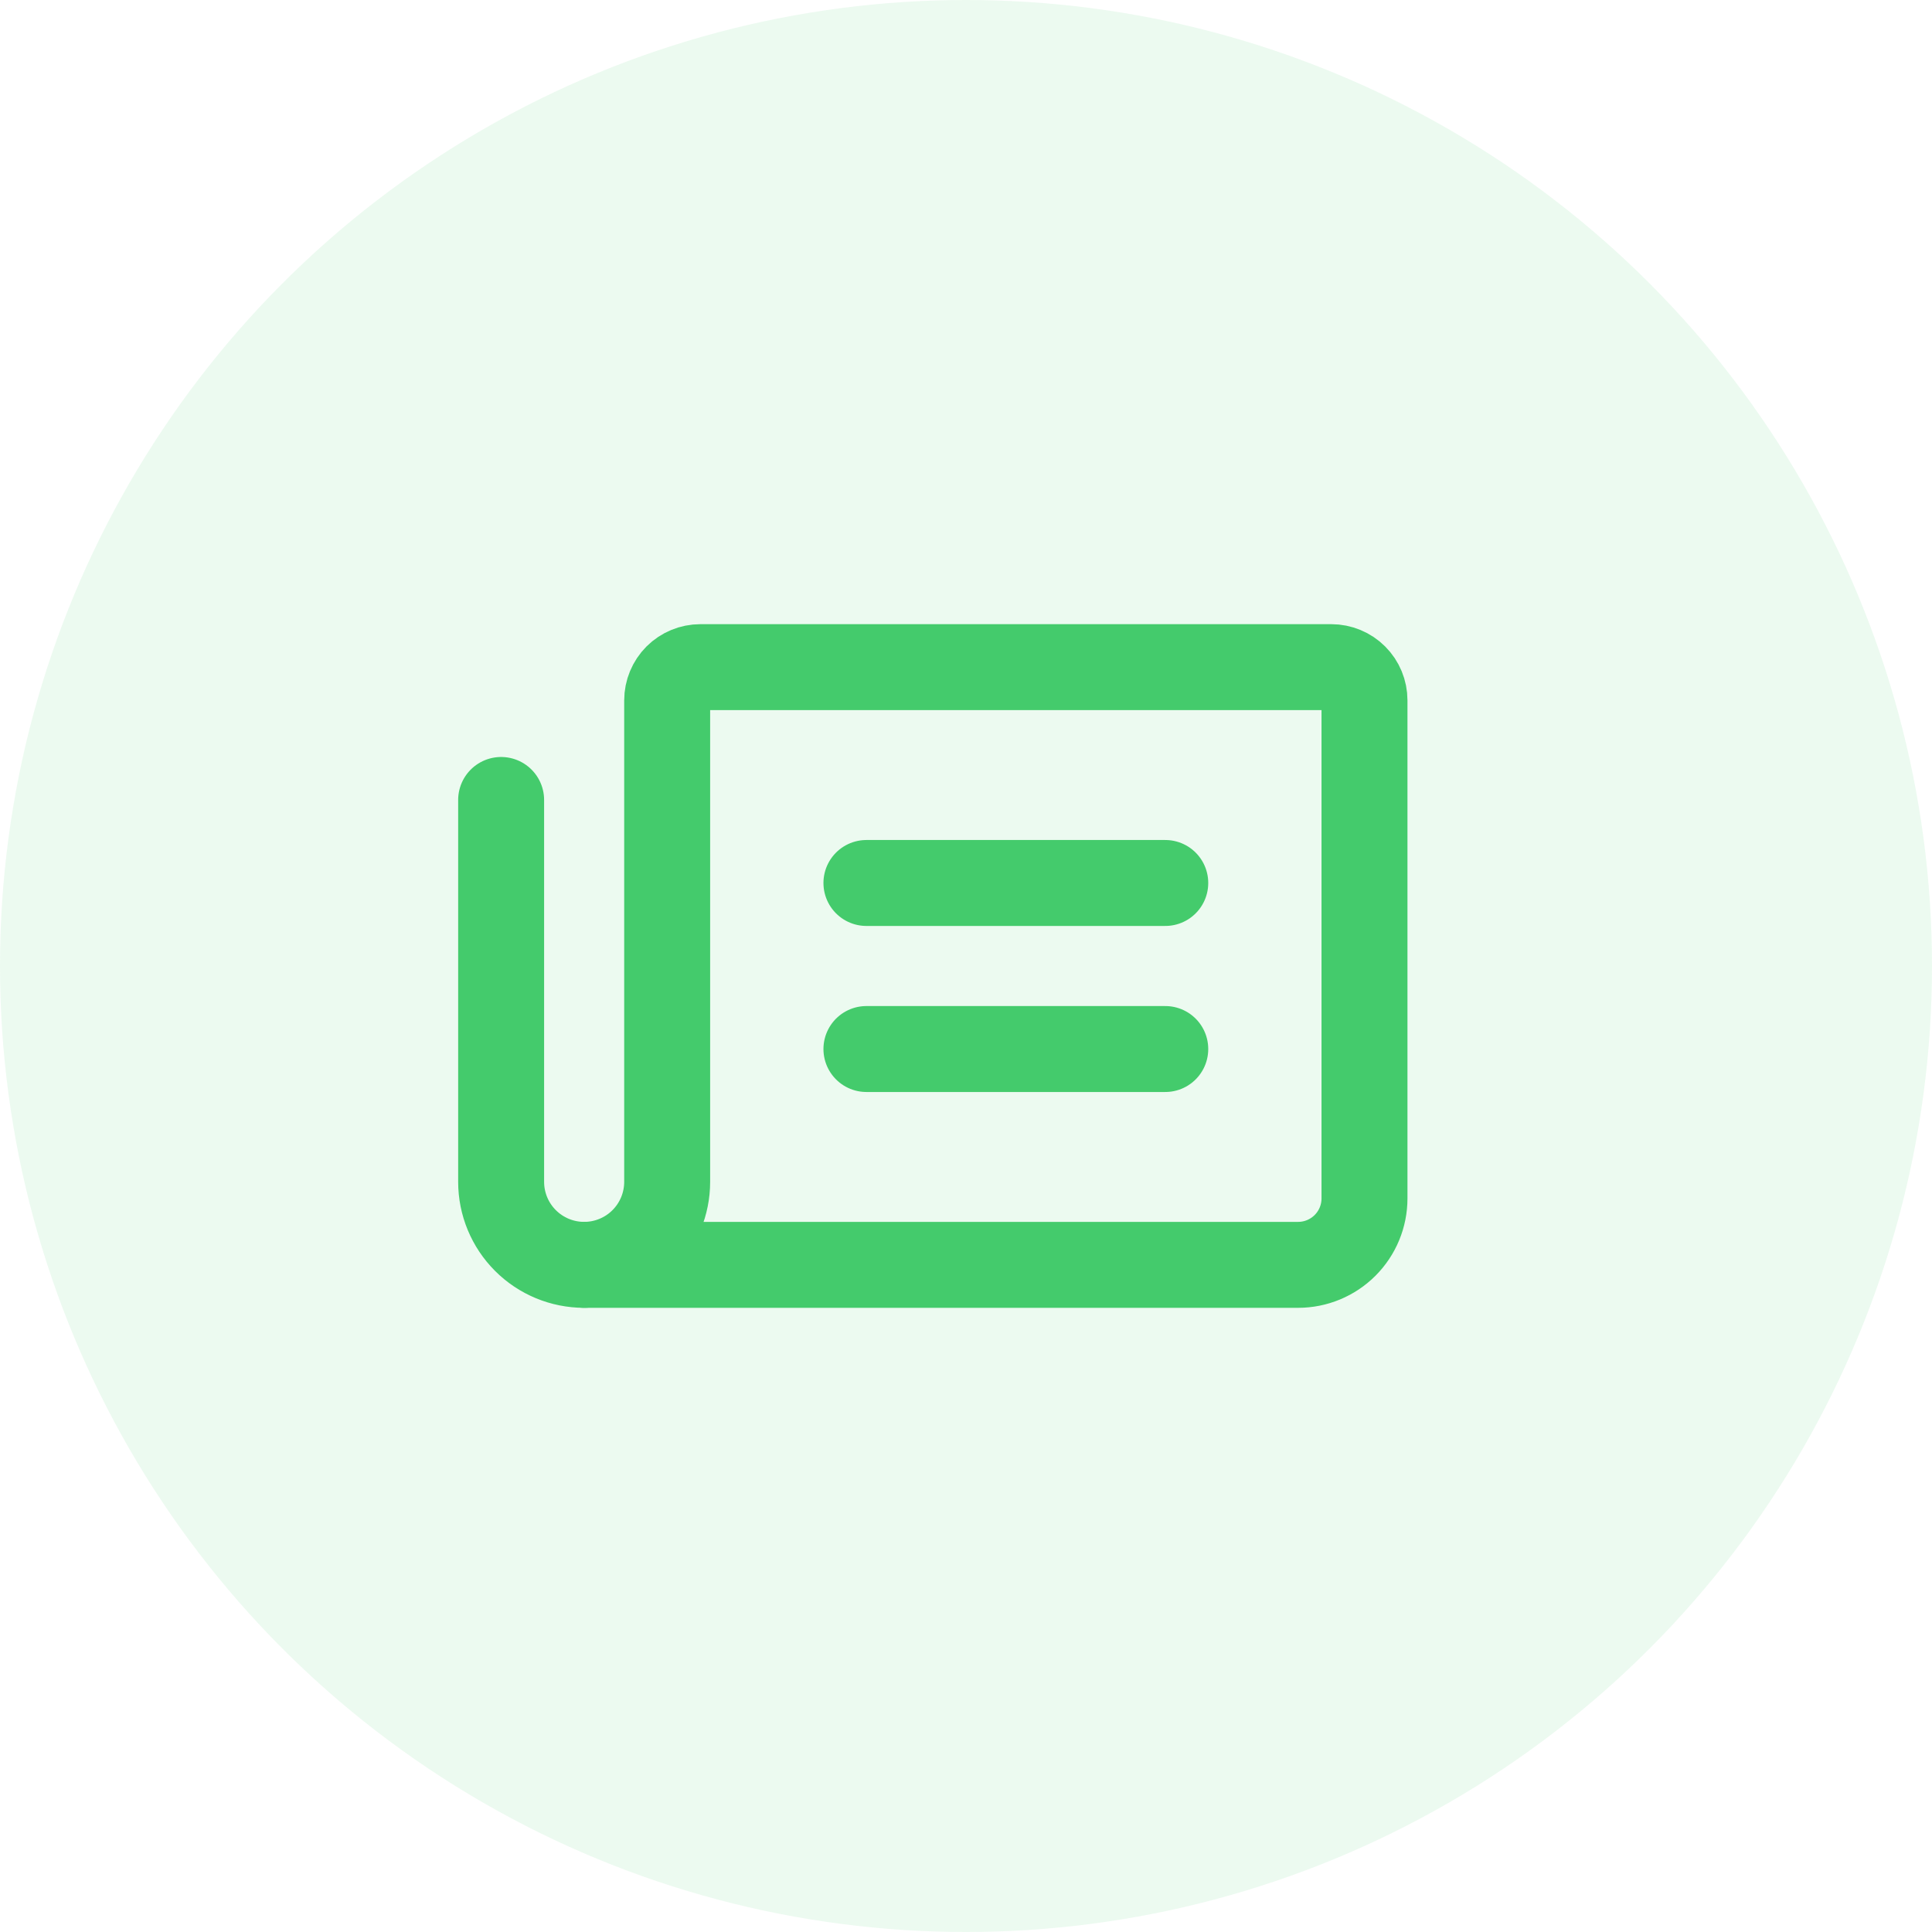 <svg width="70" height="70" viewBox="0 0 70 70" fill="none" xmlns="http://www.w3.org/2000/svg">
<circle opacity="0.1" cx="35" cy="35" r="35" fill="#44CB6C"/>
<path d="M18.157 28.984V42.82C18.157 43.618 18.474 44.383 19.038 44.947C19.602 45.511 20.367 45.828 21.165 45.828" stroke="#44CB6C" stroke-width="3.114" stroke-linecap="round" stroke-linejoin="round"/>
<path d="M31.392 31.992H42.22" stroke="#44CB6C" stroke-width="3.114" stroke-linecap="round" stroke-linejoin="round"/>
<path d="M31.392 38.008H42.22" stroke="#44CB6C" stroke-width="3.114" stroke-linecap="round" stroke-linejoin="round"/>
<path d="M24.173 42.82V25.375C24.173 25.056 24.3 24.75 24.525 24.524C24.751 24.299 25.057 24.172 25.376 24.172H48.235C48.554 24.172 48.861 24.299 49.086 24.524C49.312 24.75 49.438 25.056 49.438 25.375V43.422C49.438 44.06 49.185 44.672 48.734 45.123C48.282 45.575 47.67 45.828 47.032 45.828H21.165C21.56 45.828 21.951 45.75 22.316 45.599C22.681 45.448 23.013 45.227 23.292 44.947C23.571 44.668 23.793 44.336 23.944 43.971C24.095 43.606 24.173 43.215 24.173 42.82V42.82Z" stroke="#44CB6C" stroke-width="3.114" stroke-linecap="round" stroke-linejoin="round"/>
</svg>
